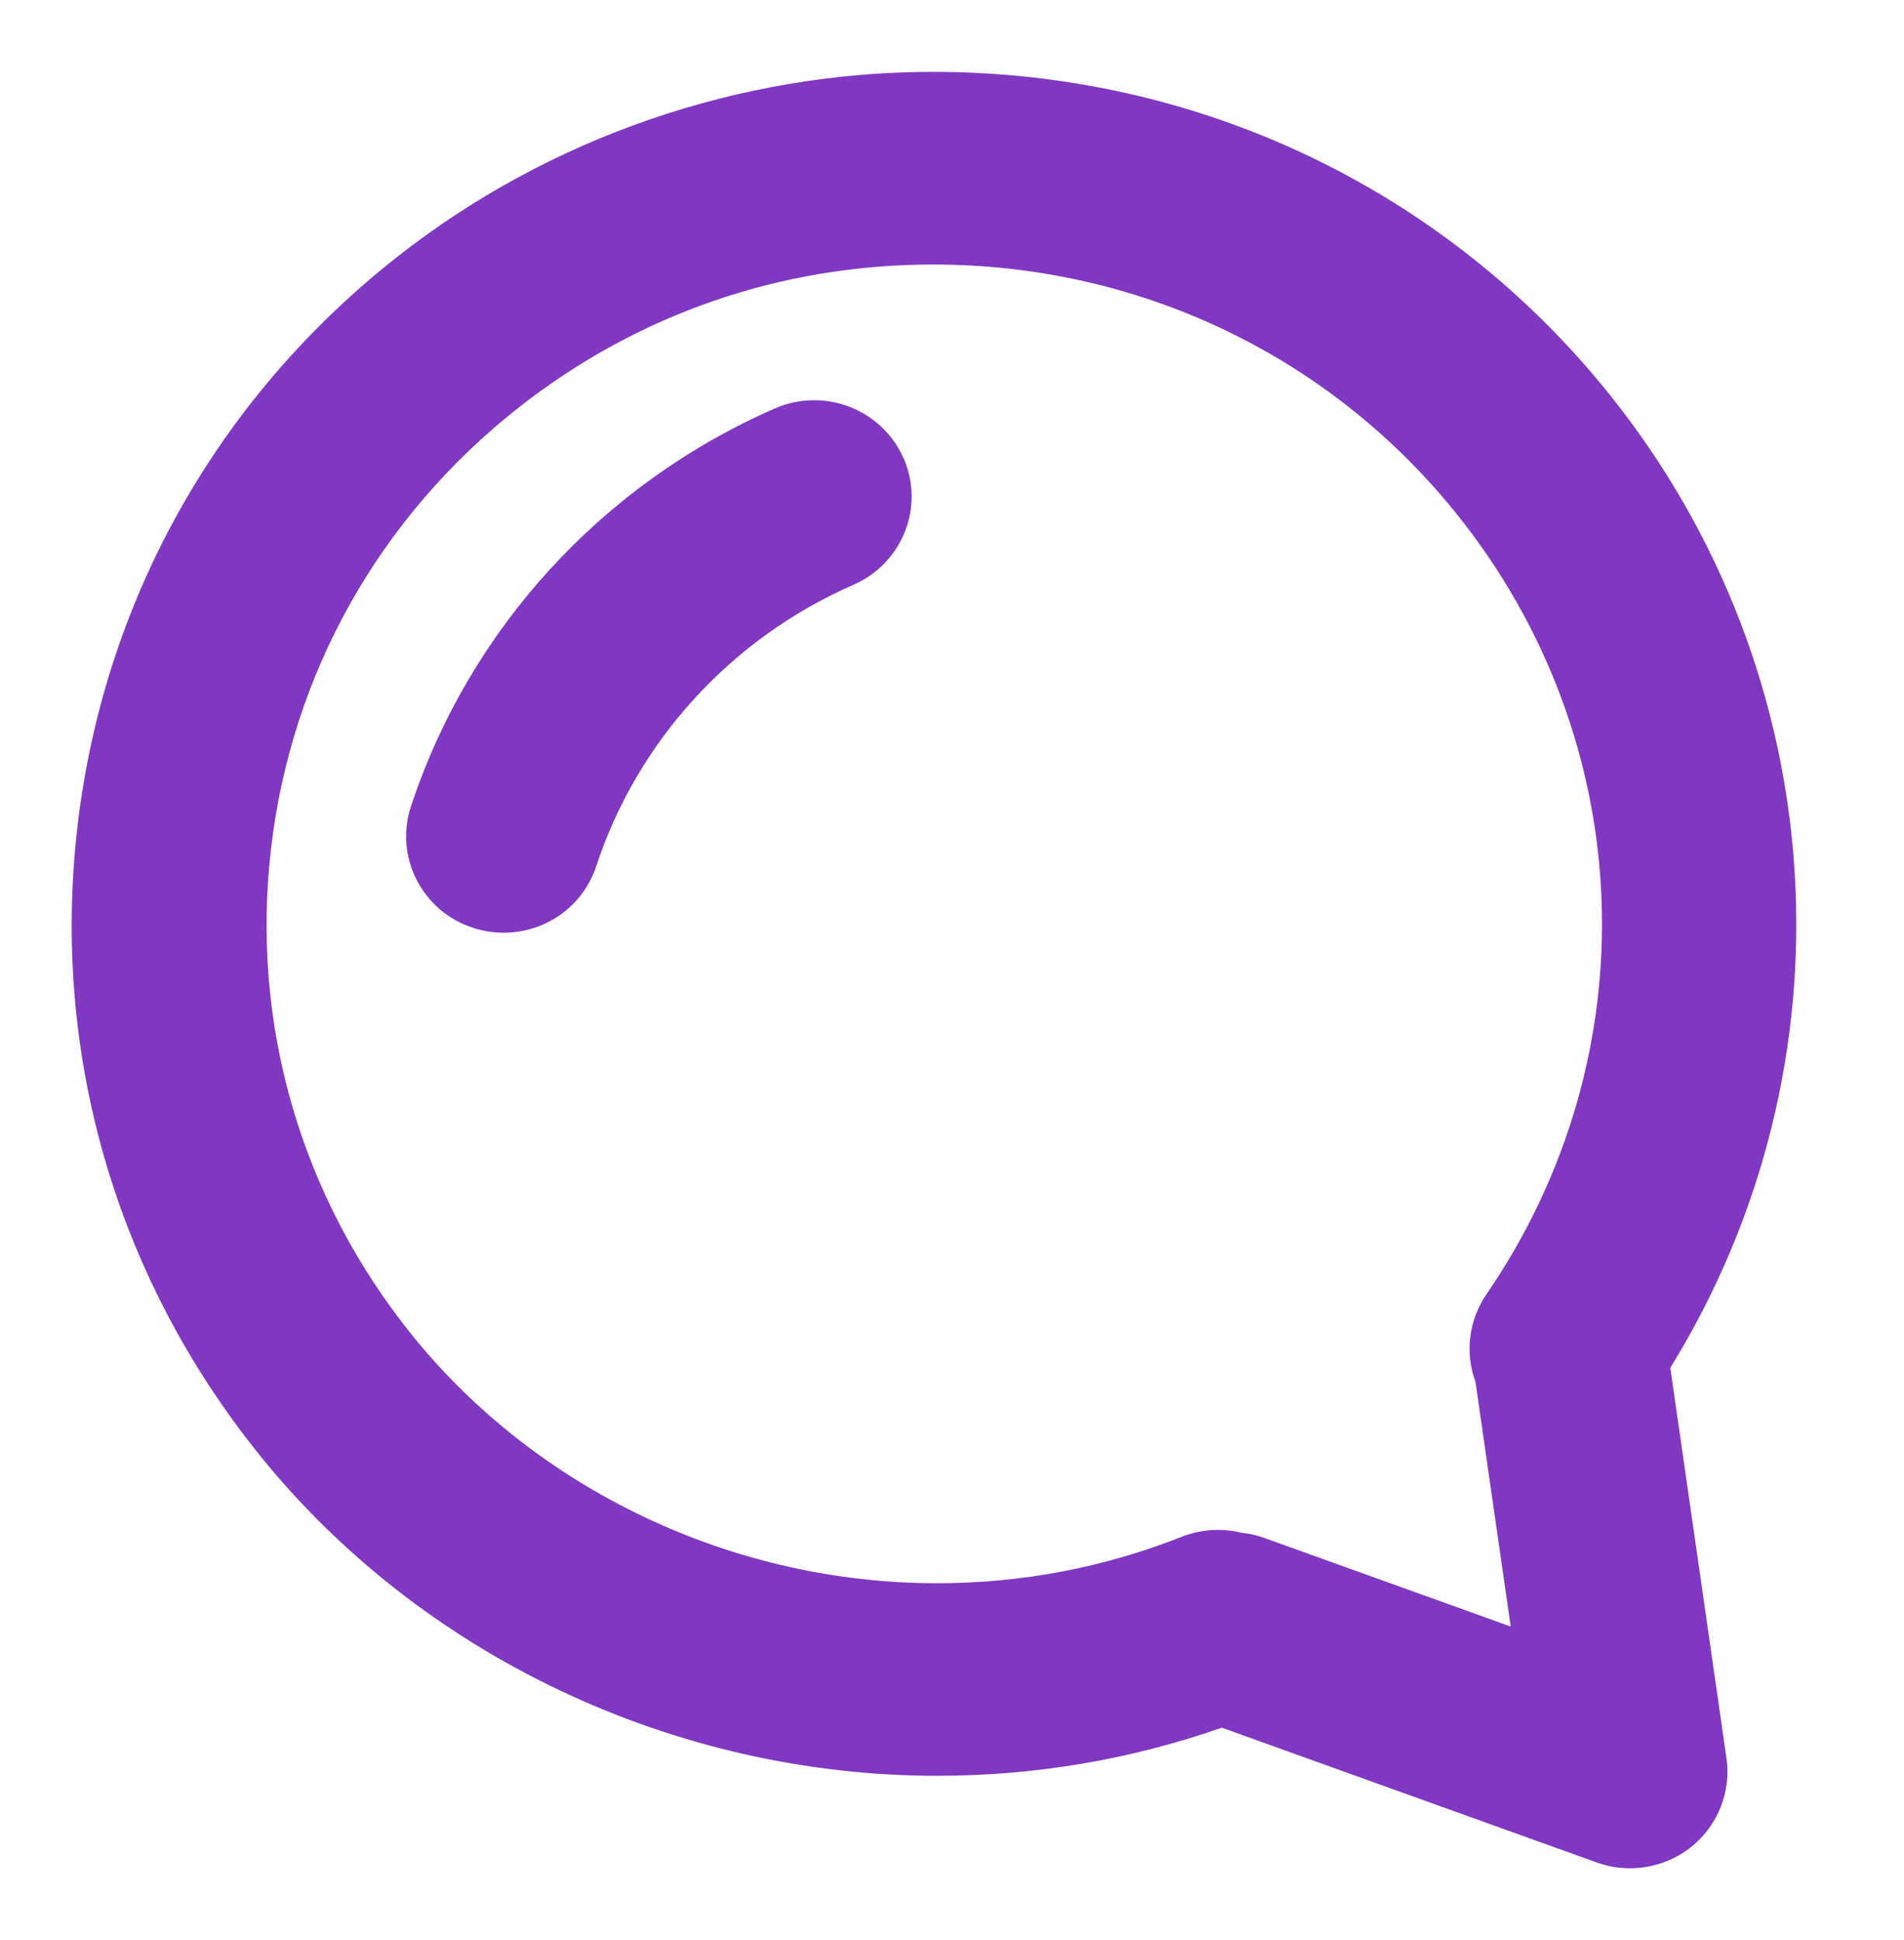 <svg xmlns="http://www.w3.org/2000/svg"
 xmlns:xlink="http://www.w3.org/1999/xlink"
 width="53px" height="54px"  viewBox="0 0 53 54">
<path fill-rule="evenodd"  fill="#8038c2"
 d="M46.495,38.07 C51.727,29.598 51.063,18.764 44.783,10.954 C40.209,5.264 33.353,2 25.974,2 C20.58,2 15.285,3.827 11.064,7.144 C6.046,11.087 2.882,16.727 2.154,23.024 C1.427,29.321 3.223,35.52 7.211,40.48 C11.714,46.082 18.77,49.426 26.086,49.426 C28.807,49.426 31.469,48.976 34.01,48.087 C34.01,48.087 44.445,51.838 44.445,51.838 C44.743,51.946 45.055,52 45.374,52 C45.995,52 46.602,51.787 47.083,51.401 C47.818,50.811 48.193,49.868 48.059,48.941 C48.059,48.941 46.495,38.07 46.495,38.07 ZM41.072,38.459 C41.072,38.459 42.052,45.272 42.052,45.272 C42.052,45.272 35.188,42.804 35.188,42.804 C34.979,42.73 34.764,42.681 34.546,42.659 C34.002,42.527 33.424,42.566 32.893,42.774 C30.725,43.632 28.432,44.067 26.077,44.067 C26.077,44.067 26.076,44.067 26.076,44.067 C20.408,44.066 14.943,41.478 11.457,37.144 C8.37,33.304 6.98,28.506 7.543,23.633 C8.107,18.759 10.556,14.394 14.44,11.342 C17.753,8.738 21.743,7.362 25.977,7.362 C31.691,7.362 36.997,9.888 40.537,14.291 C45.621,20.614 45.957,29.351 41.373,36.03 C40.883,36.744 40.775,37.655 41.072,38.459 ZM22.664,11.14 C22.283,11.14 21.913,11.217 21.566,11.37 C16.757,13.473 13.066,17.511 11.439,22.448 C11.215,23.129 11.272,23.856 11.601,24.494 C11.929,25.133 12.49,25.606 13.175,25.827 C13.449,25.915 13.732,25.96 14.019,25.96 C15.196,25.96 16.232,25.217 16.597,24.109 C17.747,20.618 20.358,17.762 23.761,16.274 C25.129,15.676 25.749,14.089 25.145,12.739 C24.711,11.767 23.737,11.14 22.664,11.14 Z"/>
</svg>